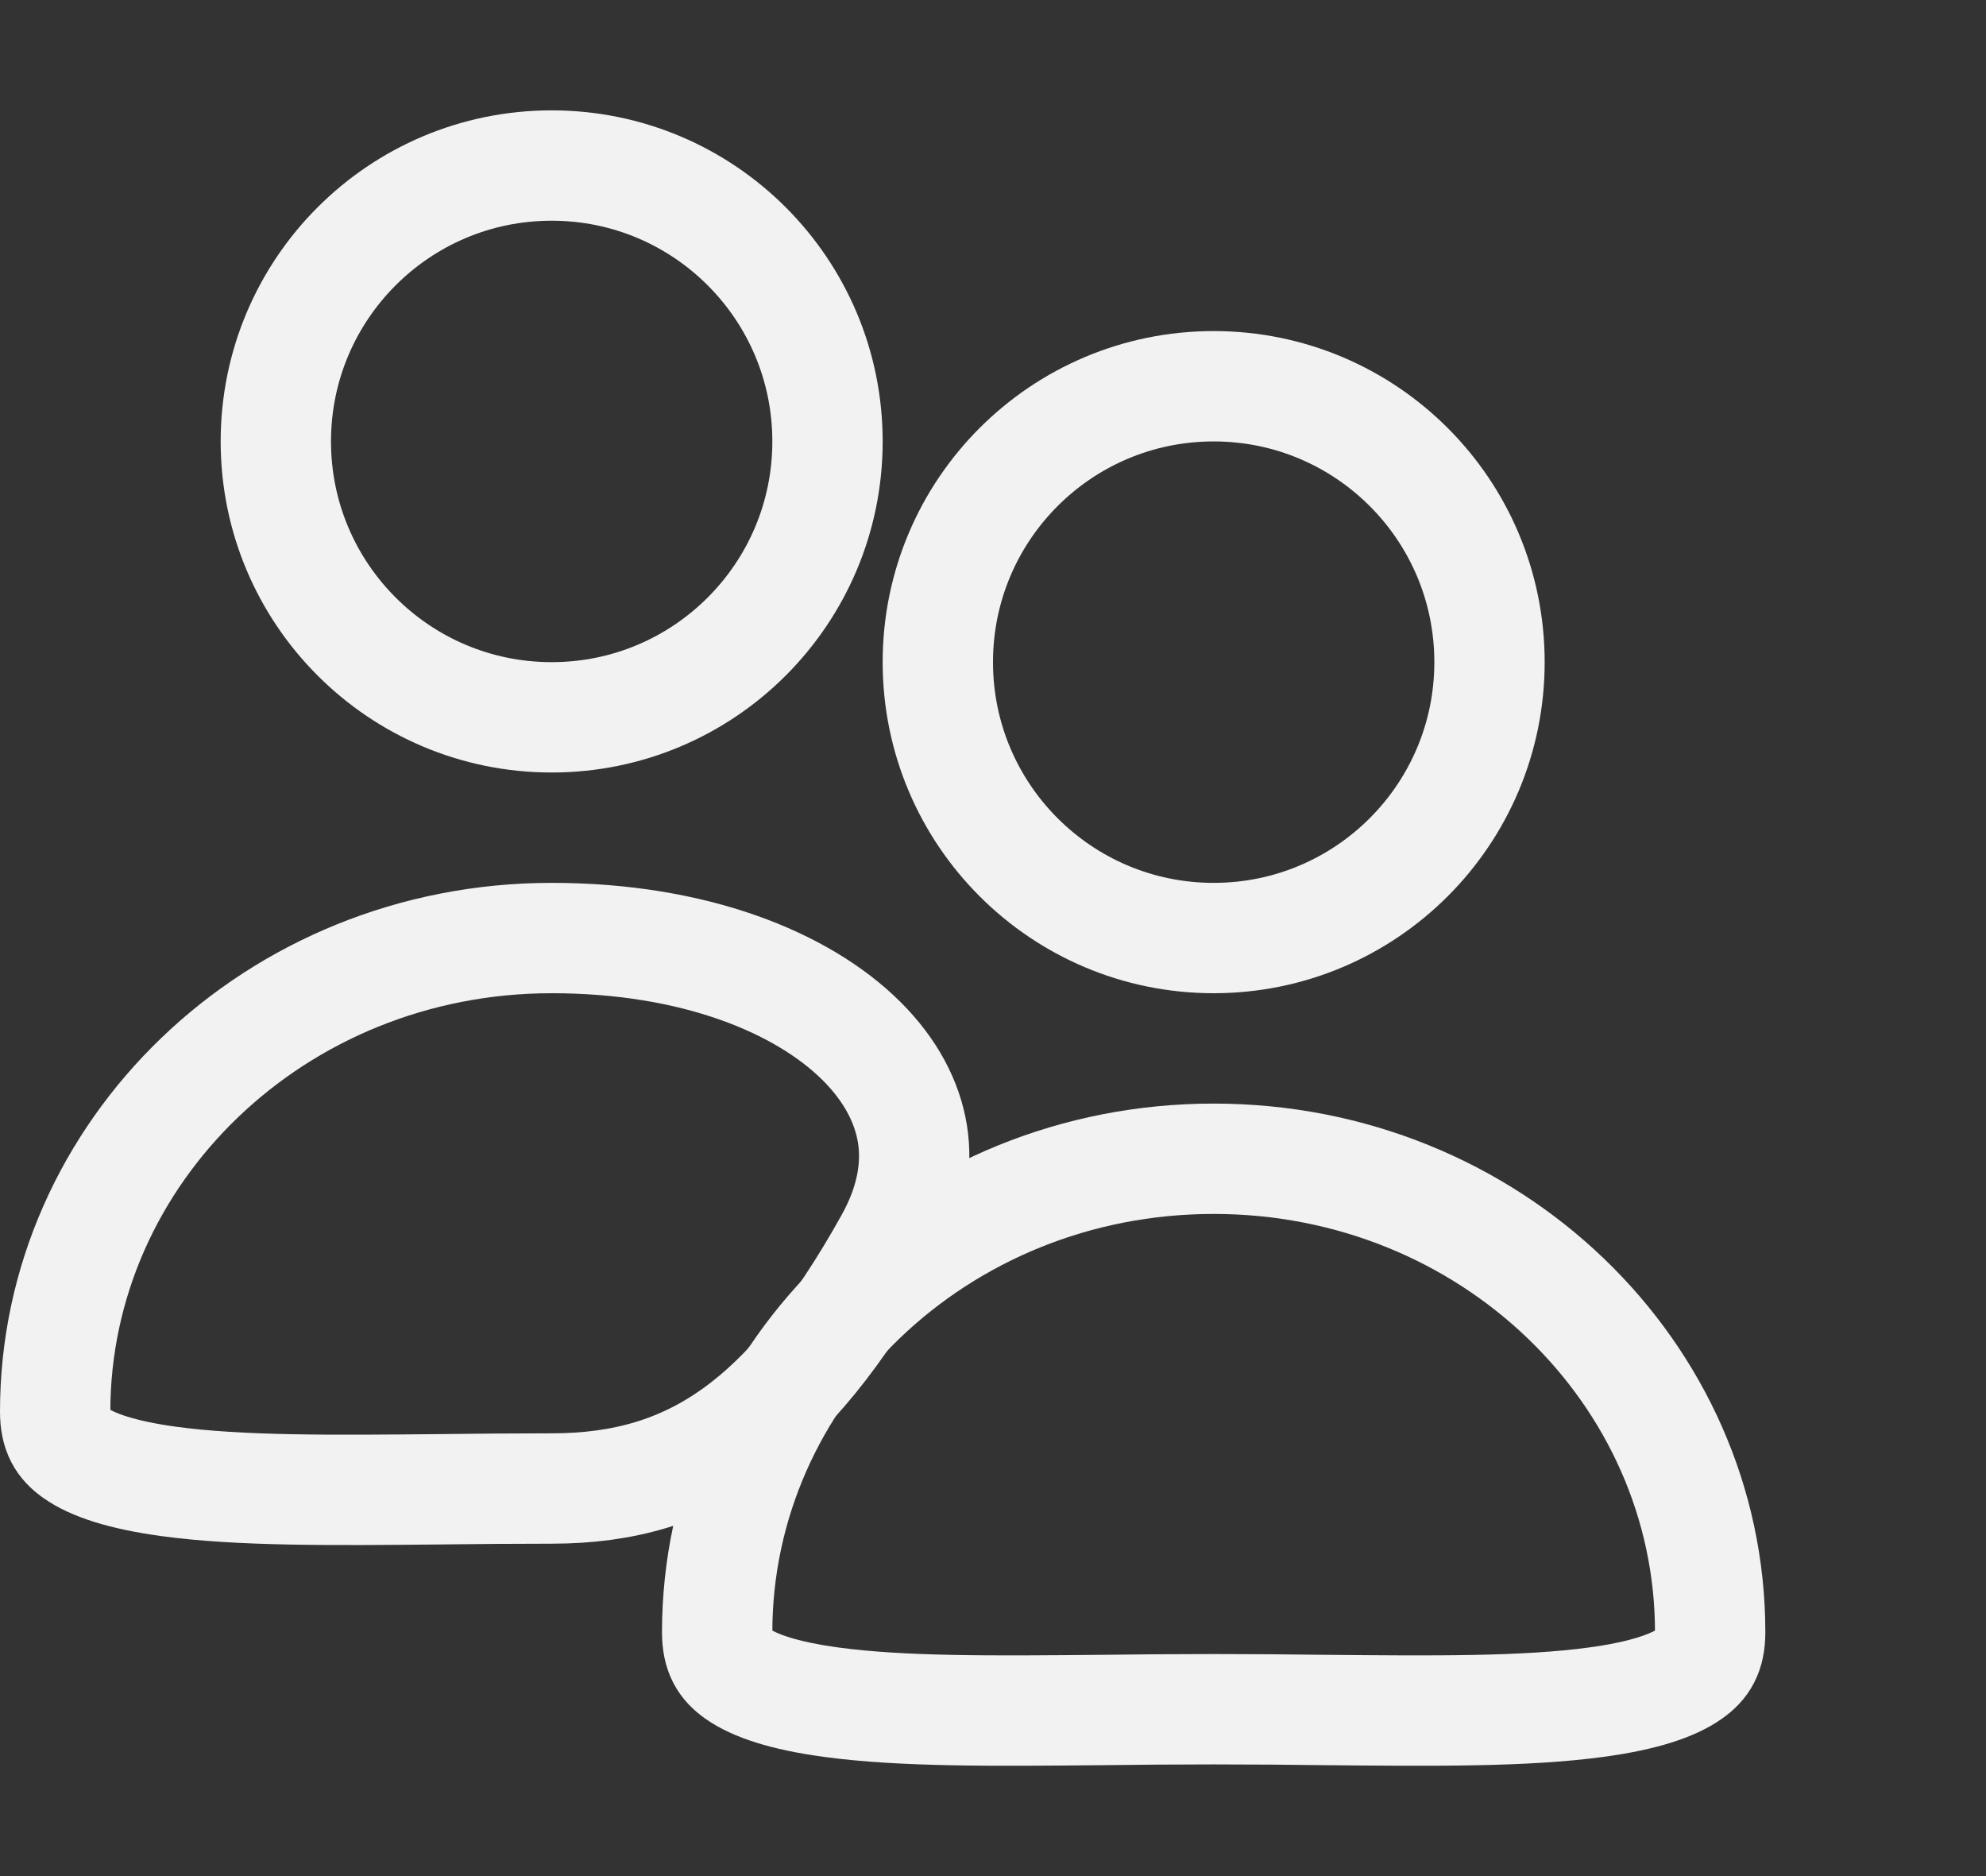 <svg width="18" height="17" viewBox="0 0 18 17" fill="none" xmlns="http://www.w3.org/2000/svg">
    <rect x="0" y="0" width="18" height="17" fill="#333333" stroke="none"/>
    <path d="M13.5 6C13.5 7.381 12.381 8.5 11 8.5C9.619 8.5 8.5 7.381 8.5 6C8.5 4.619 9.619 3.5 11 3.5C12.381 3.5 13.5 4.619 13.5 6Z" stroke="#F2F2F2"/>
    <path d="M8.063 11.256C7.595 12.095 7.139 12.648 6.656 12.992C6.185 13.328 5.659 13.488 5 13.488C4.648 13.488 4.31 13.491 3.988 13.495C3.01 13.504 2.179 13.512 1.532 13.424C1.104 13.366 0.835 13.274 0.681 13.165C0.563 13.082 0.5 12.983 0.5 12.791C0.5 10.441 2.494 8.5 5 8.5C6.29 8.5 7.272 8.9 7.808 9.433C8.072 9.696 8.223 9.984 8.27 10.276C8.316 10.565 8.265 10.895 8.063 11.256Z" stroke="#F2F2F2"/>
    <path d="M7.5 4C7.5 5.381 6.381 6.5 5 6.5C3.619 6.5 2.5 5.381 2.5 4C2.5 2.619 3.619 1.5 5 1.5C6.381 1.5 7.5 2.619 7.5 4Z" stroke="#F2F2F2"/>
    <path d="M15.5 14.79C15.5 14.983 15.437 15.082 15.319 15.165C15.165 15.274 14.896 15.366 14.468 15.424C13.821 15.512 12.99 15.504 12.012 15.495C11.69 15.491 11.352 15.488 11 15.488C10.648 15.488 10.31 15.491 9.988 15.495C9.01 15.504 8.179 15.512 7.532 15.424C7.104 15.366 6.835 15.274 6.681 15.165C6.563 15.082 6.5 14.983 6.5 14.79C6.5 12.441 8.494 10.5 11 10.5C13.506 10.5 15.5 12.441 15.5 14.79Z" stroke="#F2F2F2"/>
</svg>
